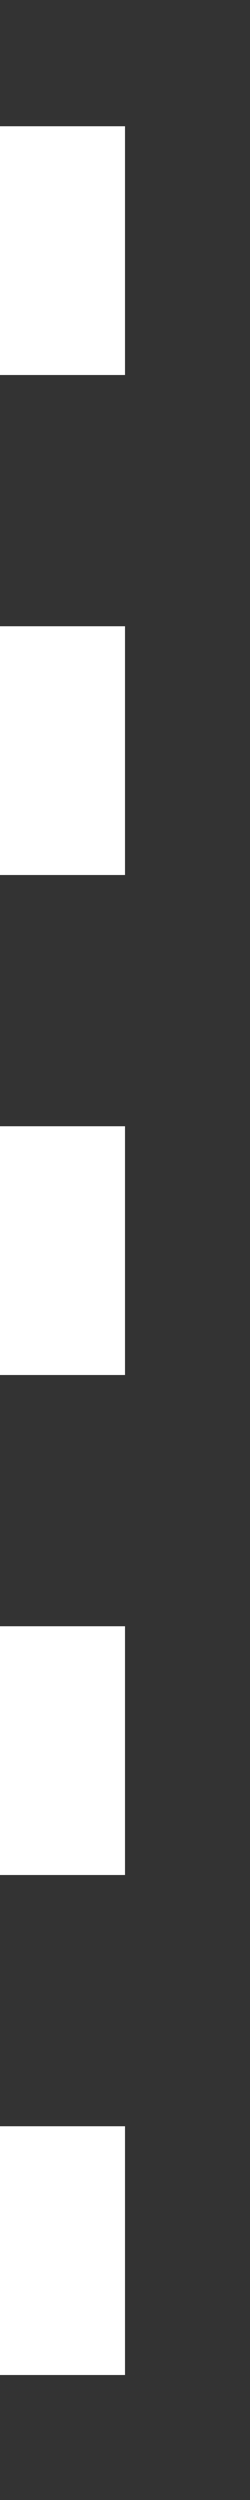 <?xml version="1.0" encoding="utf-8"?>
<!-- Generator: Adobe Illustrator 16.0.0, SVG Export Plug-In . SVG Version: 6.00 Build 0)  -->
<!DOCTYPE svg PUBLIC "-//W3C//DTD SVG 1.1//EN" "http://www.w3.org/Graphics/SVG/1.1/DTD/svg11.dtd">
<svg version="1.1" id="Layer_1" xmlns="http://www.w3.org/2000/svg" xmlns:xlink="http://www.w3.org/1999/xlink" x="0px" y="0px"
	 width="2px" height="20px" viewBox="0 0 2 20" enable-background="new 0 0 2 20" xml:space="preserve">
<rect x="0" y="0" width="2" height="20" fill="#333333" stroke="none"/>
<rect y="17.01" fill="#FFFFFF" width="1" height="1.99"/>
<rect y="13.01" fill="#FFFFFF" width="1" height="1.99"/>
<rect y="9.01" fill="#FFFFFF" width="1" height="1.99"/>
<rect y="5.01" fill="#FFFFFF" width="1" height="1.99"/>
<rect y="1.01" fill="#FFFFFF" width="1" height="1.99"/>
</svg>
